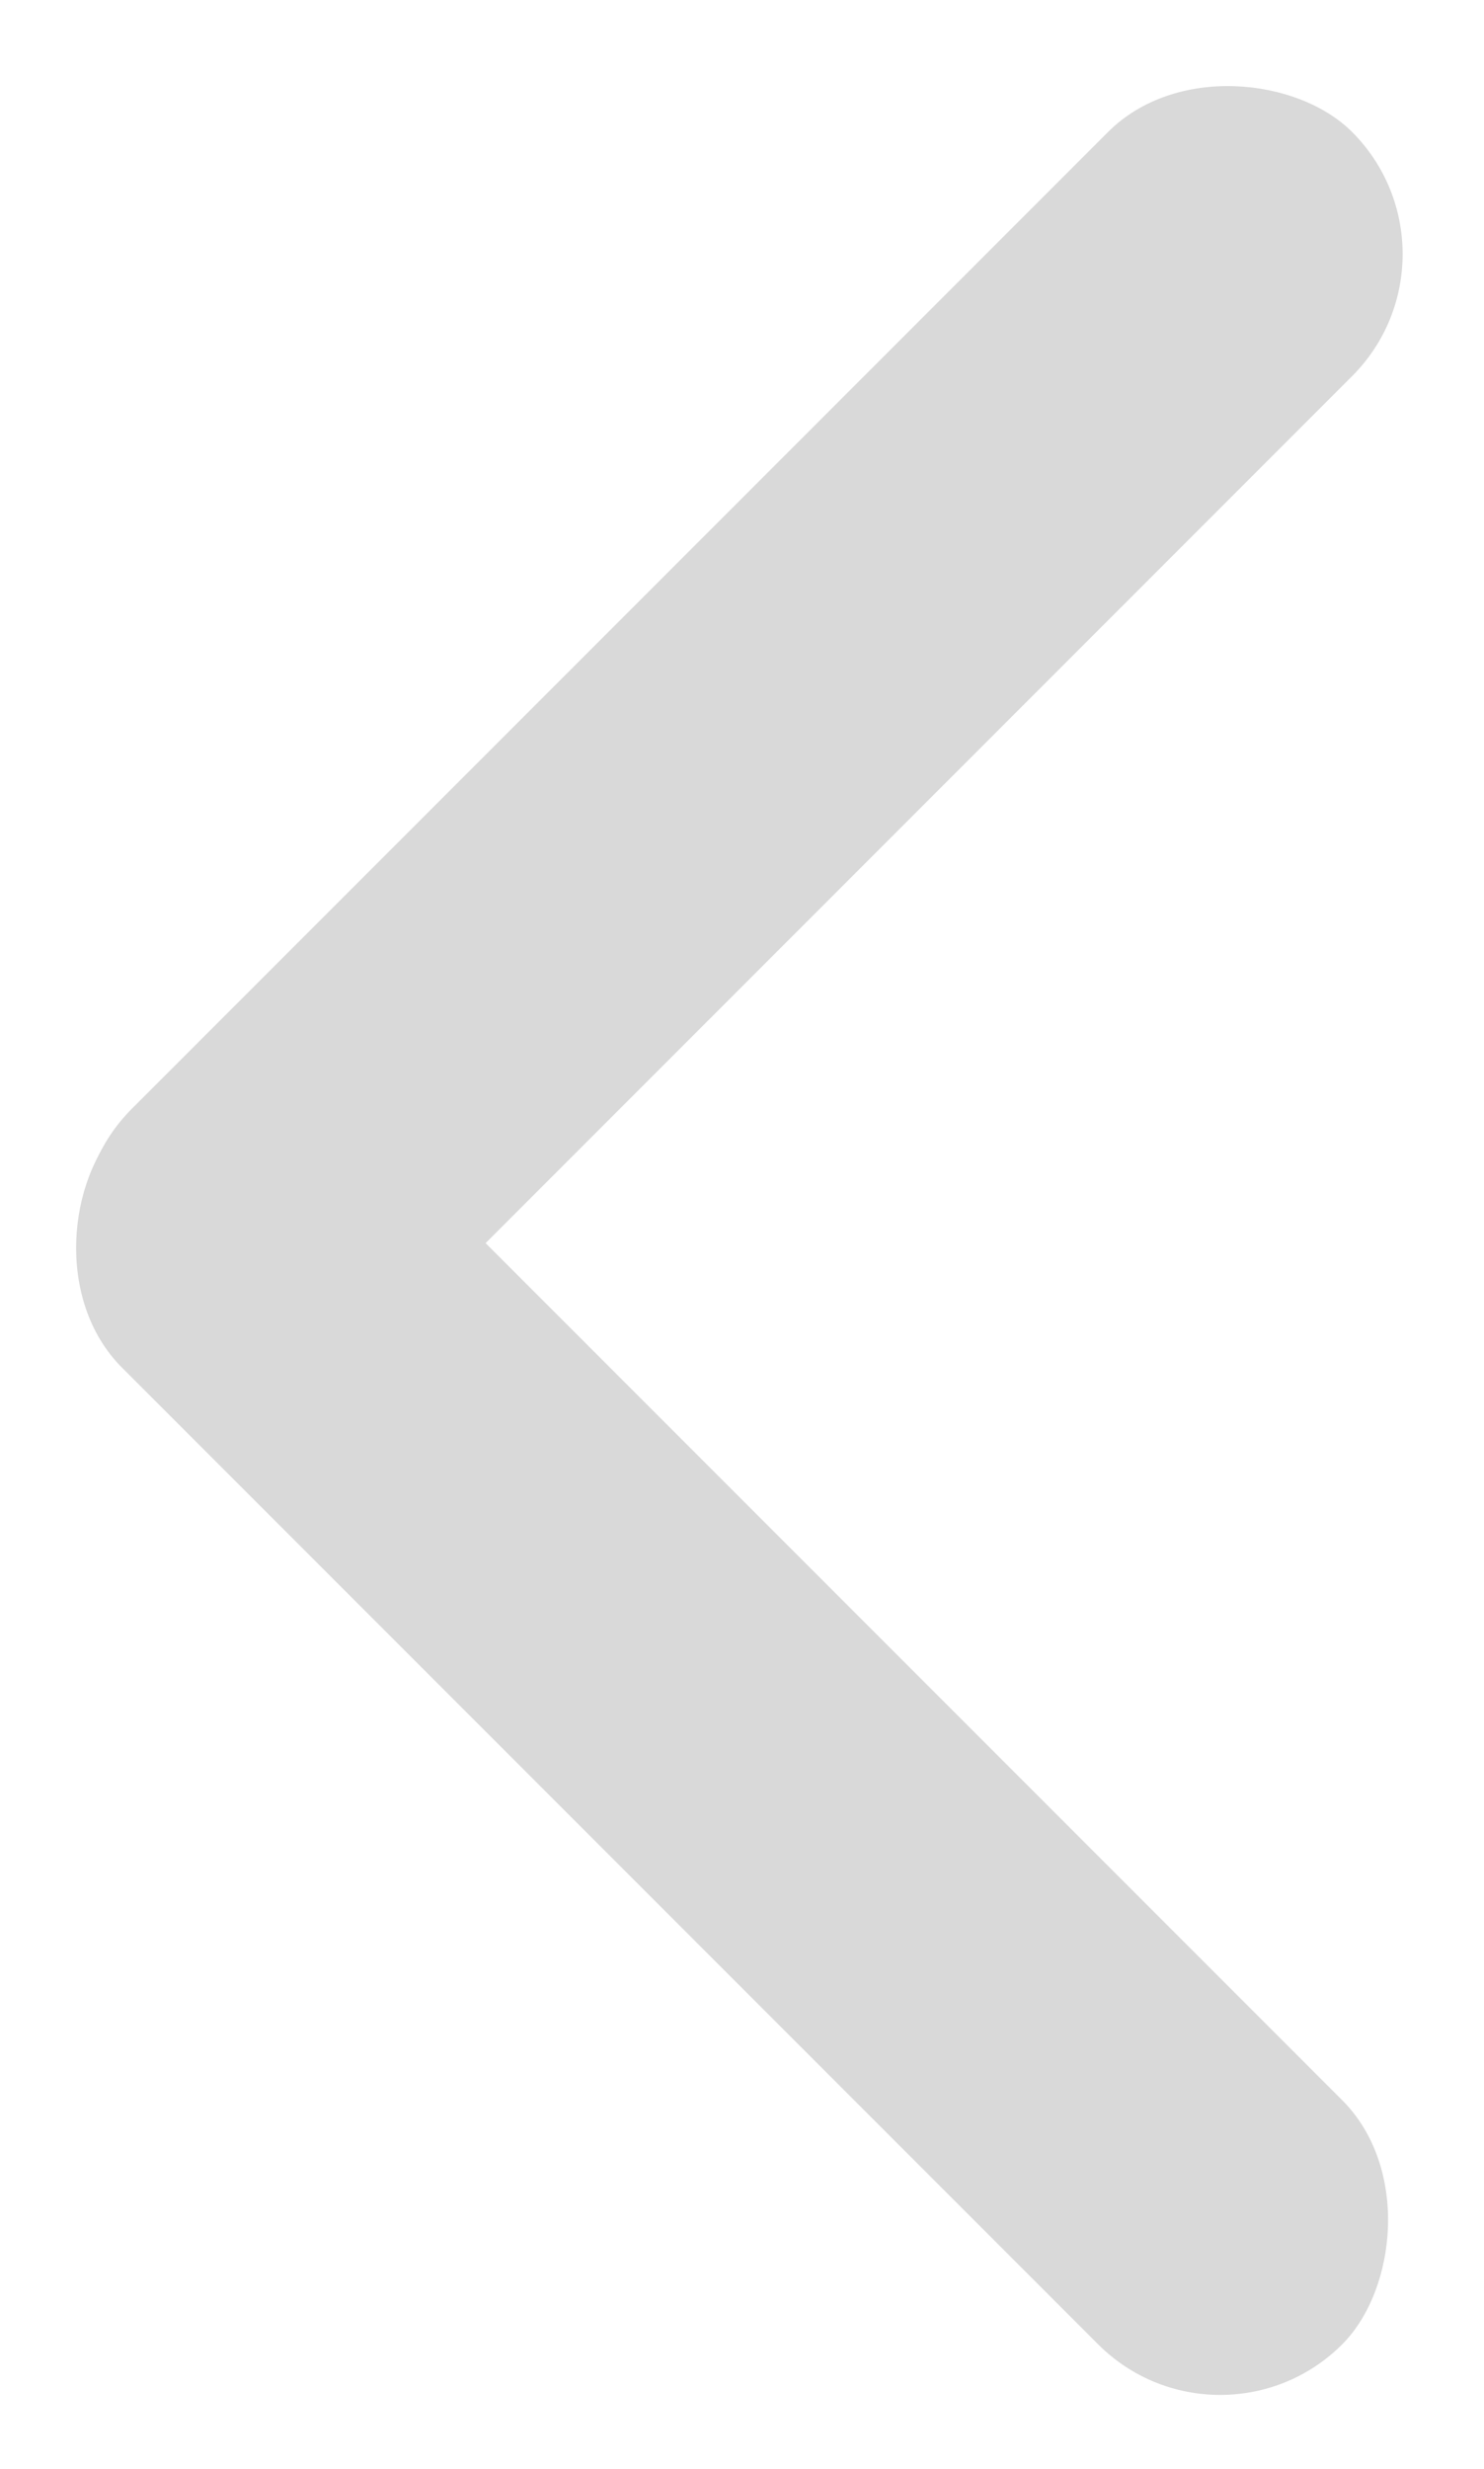 <svg width="86" height="143" viewBox="0 0 86 143" fill="none" xmlns="http://www.w3.org/2000/svg">
<rect x="0.574" y="71.284" width="100" height="20" rx="10" transform="rotate(-45 0.574 71.284)" fill="#D9D9D9"/>
<rect x="14.142" y="58" width="100" height="20" rx="10" transform="rotate(45 14.142 58)" fill="#D9D9D9"/>
</svg>
